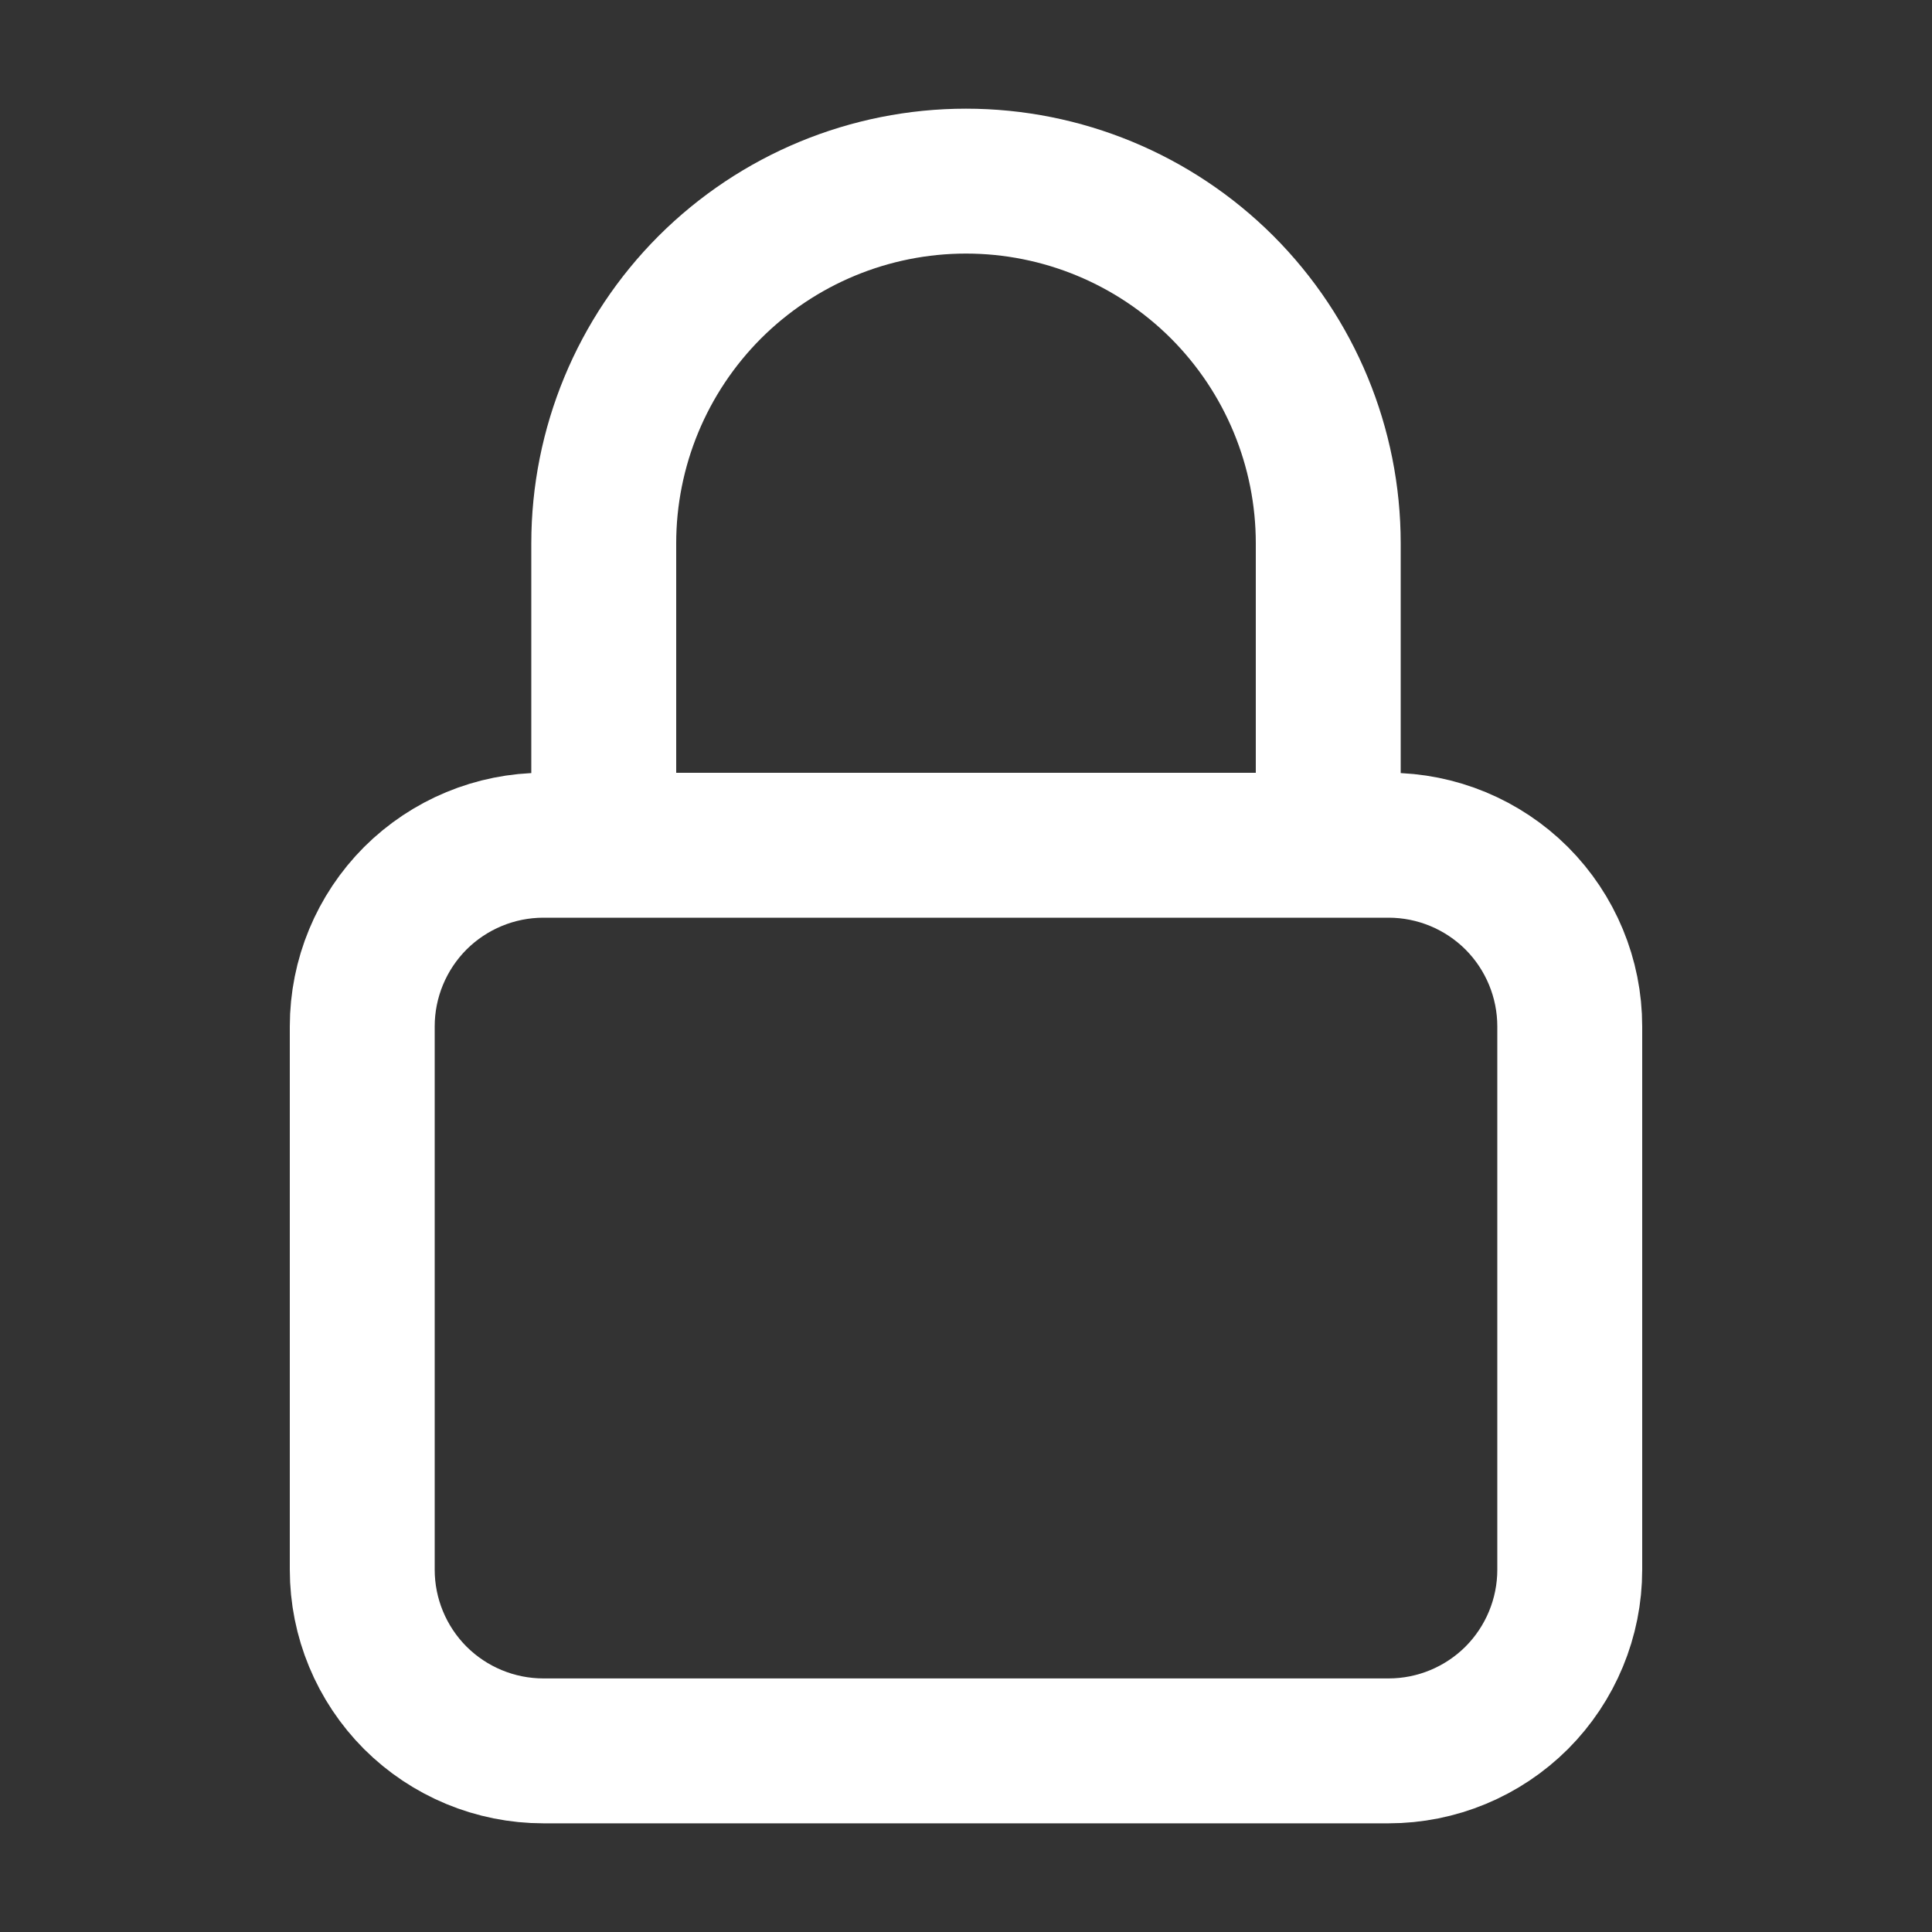 <svg width="20" height="20" viewBox="0 0 20 20" fill="none" xmlns="http://www.w3.org/2000/svg">
<rect x="0" y="0" width="20" height="20" fill="#333333" stroke="none"/>
<path d="M13.75 8.75V5.625C13.75 4.63 13.355 3.677 12.652 2.973C11.948 2.27 10.995 1.875 10 1.875C9.005 1.875 8.052 2.27 7.348 2.973C6.645 3.677 6.25 4.63 6.25 5.625V8.75M5.625 18.125H14.375C14.872 18.125 15.349 17.927 15.701 17.576C16.052 17.224 16.25 16.747 16.25 16.25V10.625C16.25 10.128 16.052 9.651 15.701 9.299C15.349 8.948 14.872 8.75 14.375 8.75H5.625C5.128 8.75 4.651 8.948 4.299 9.299C3.948 9.651 3.75 10.128 3.75 10.625V16.25C3.75 16.747 3.948 17.224 4.299 17.576C4.651 17.927 5.128 18.125 5.625 18.125Z" stroke="white" stroke-width="1.5" stroke-linecap="round" stroke-linejoin="round"/>
</svg>
